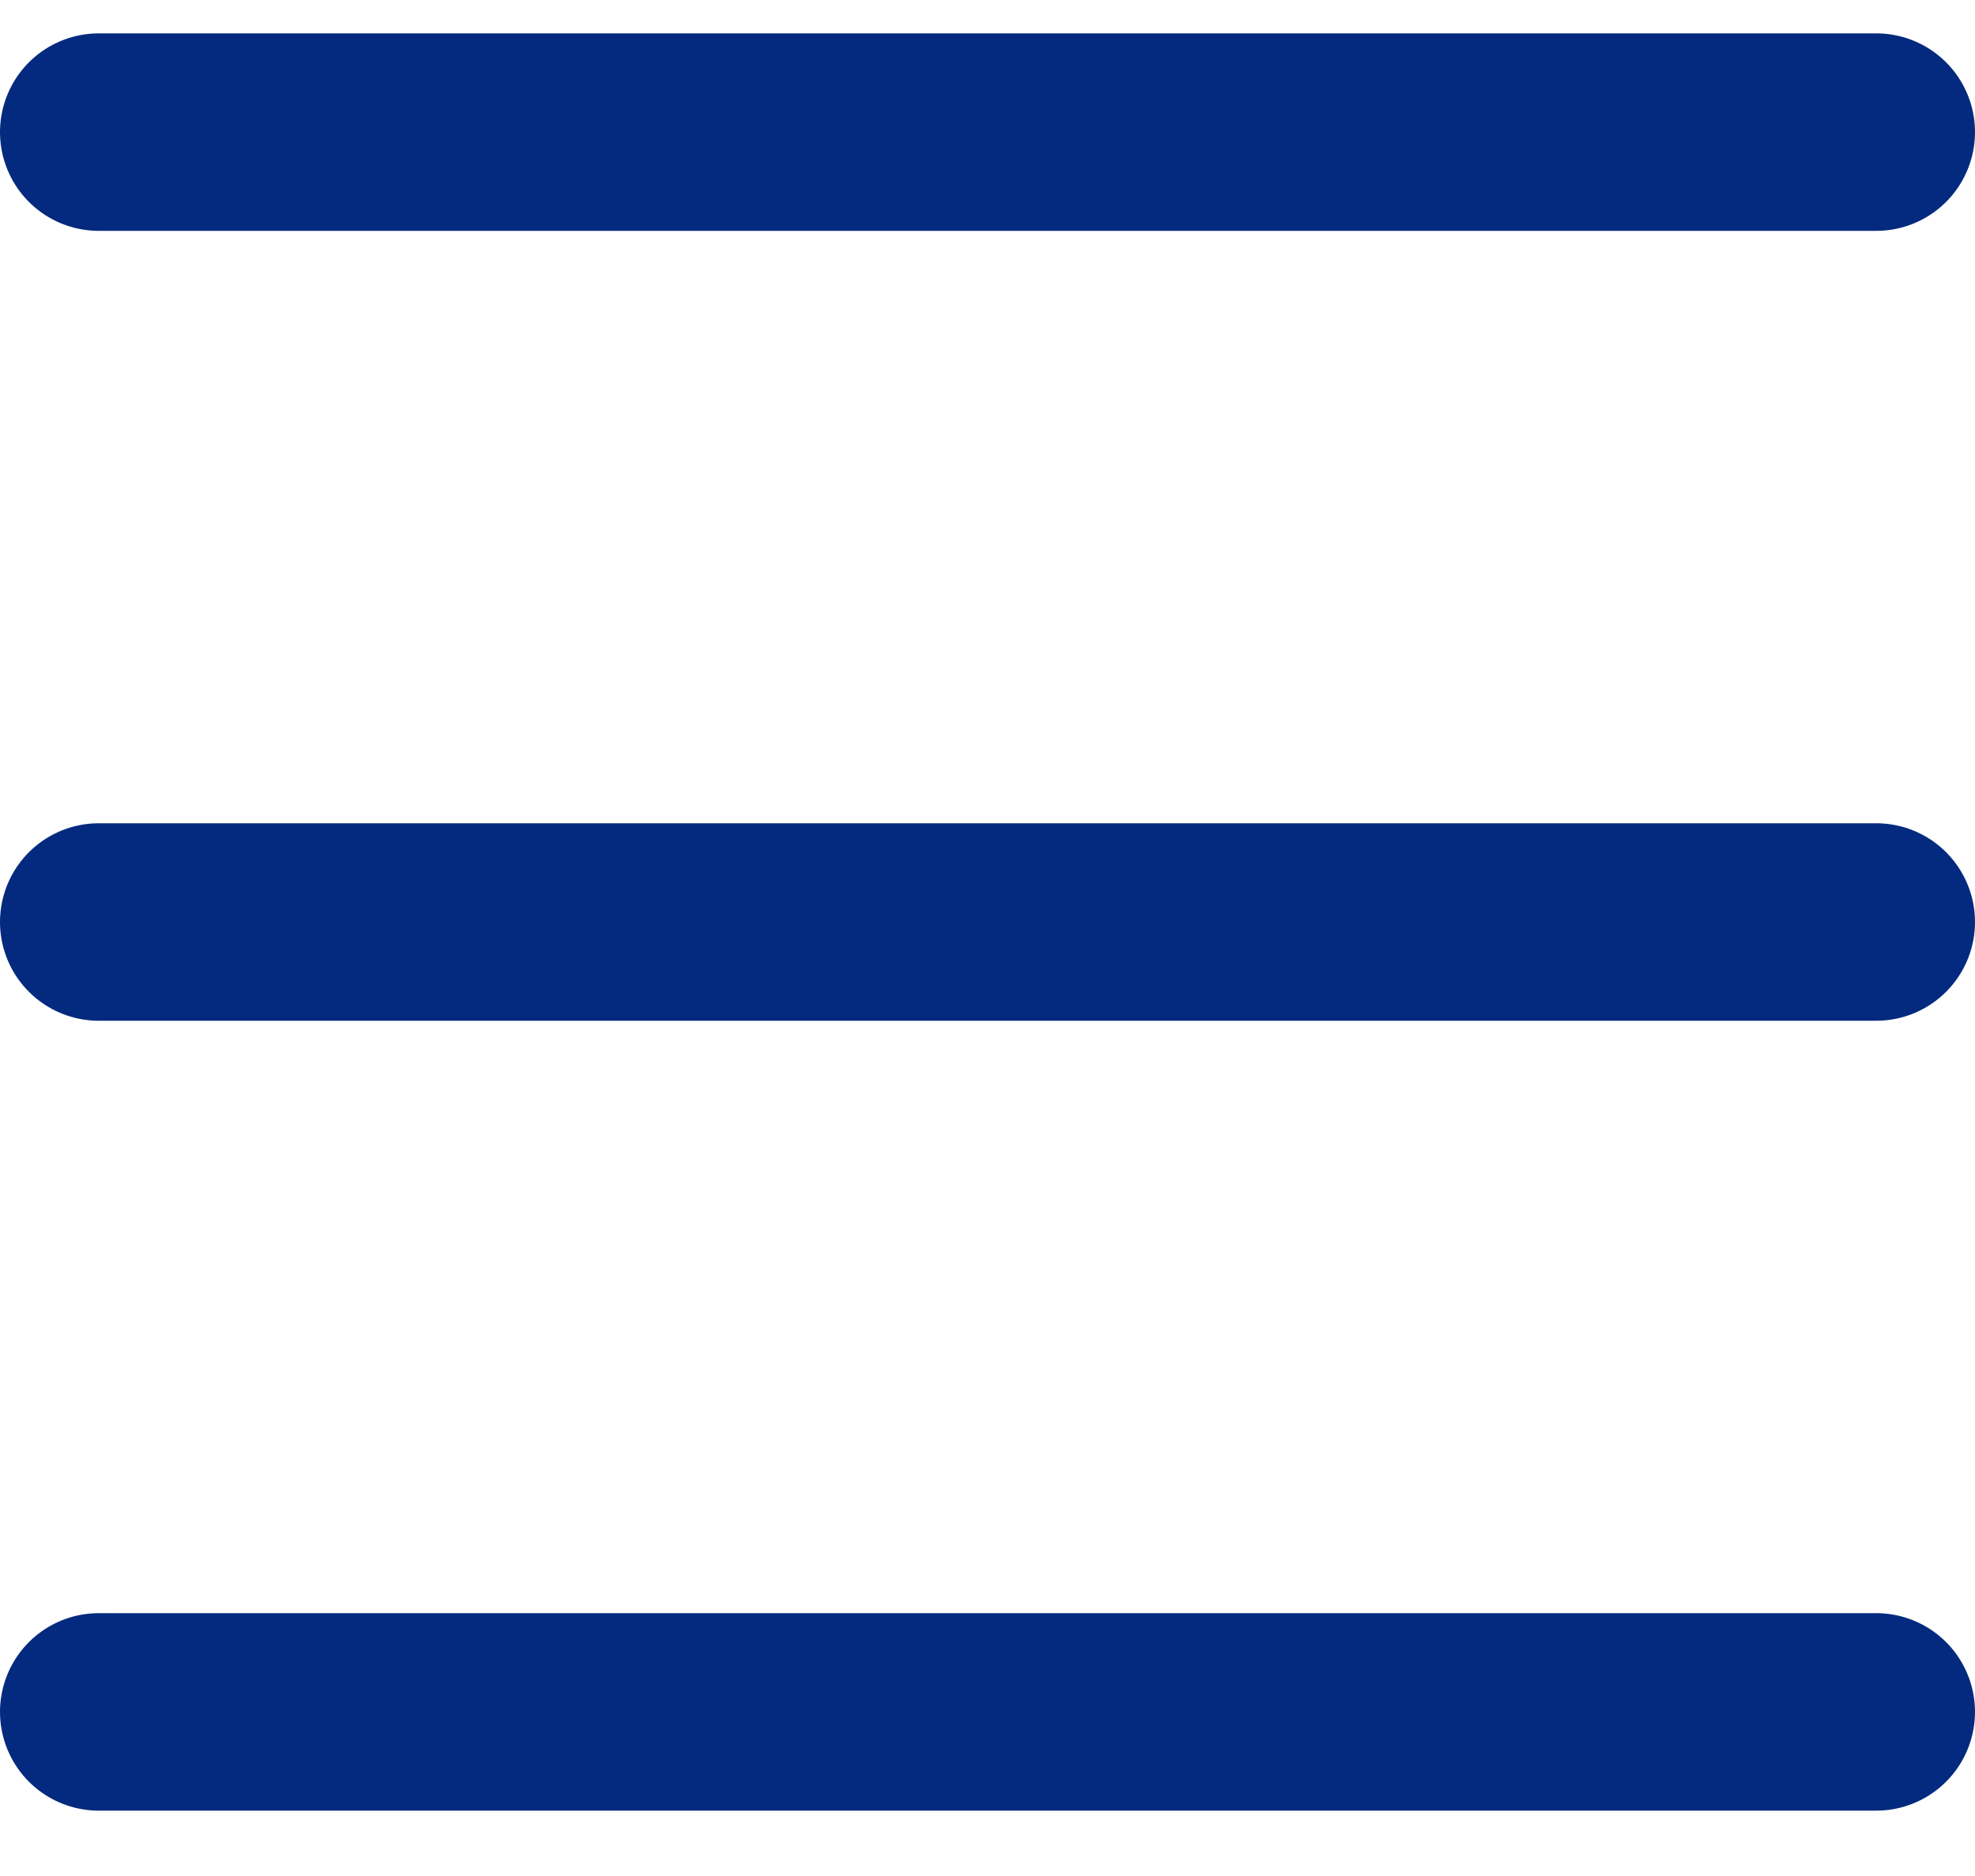<svg width='20' height='19' viewBox='0 0 20 19' fill='none' xmlns='http://www.w3.org/2000/svg'><path d='M1 1.338H19' stroke='#042A7F' stroke-width='2' stroke-linecap='round'/><path d='M1 9.338H19' stroke='#042A7F' stroke-width='2' stroke-linecap='round'/><path d='M1 17.338H19' stroke='#042A7F' stroke-width='2' stroke-linecap='round'/></svg>
